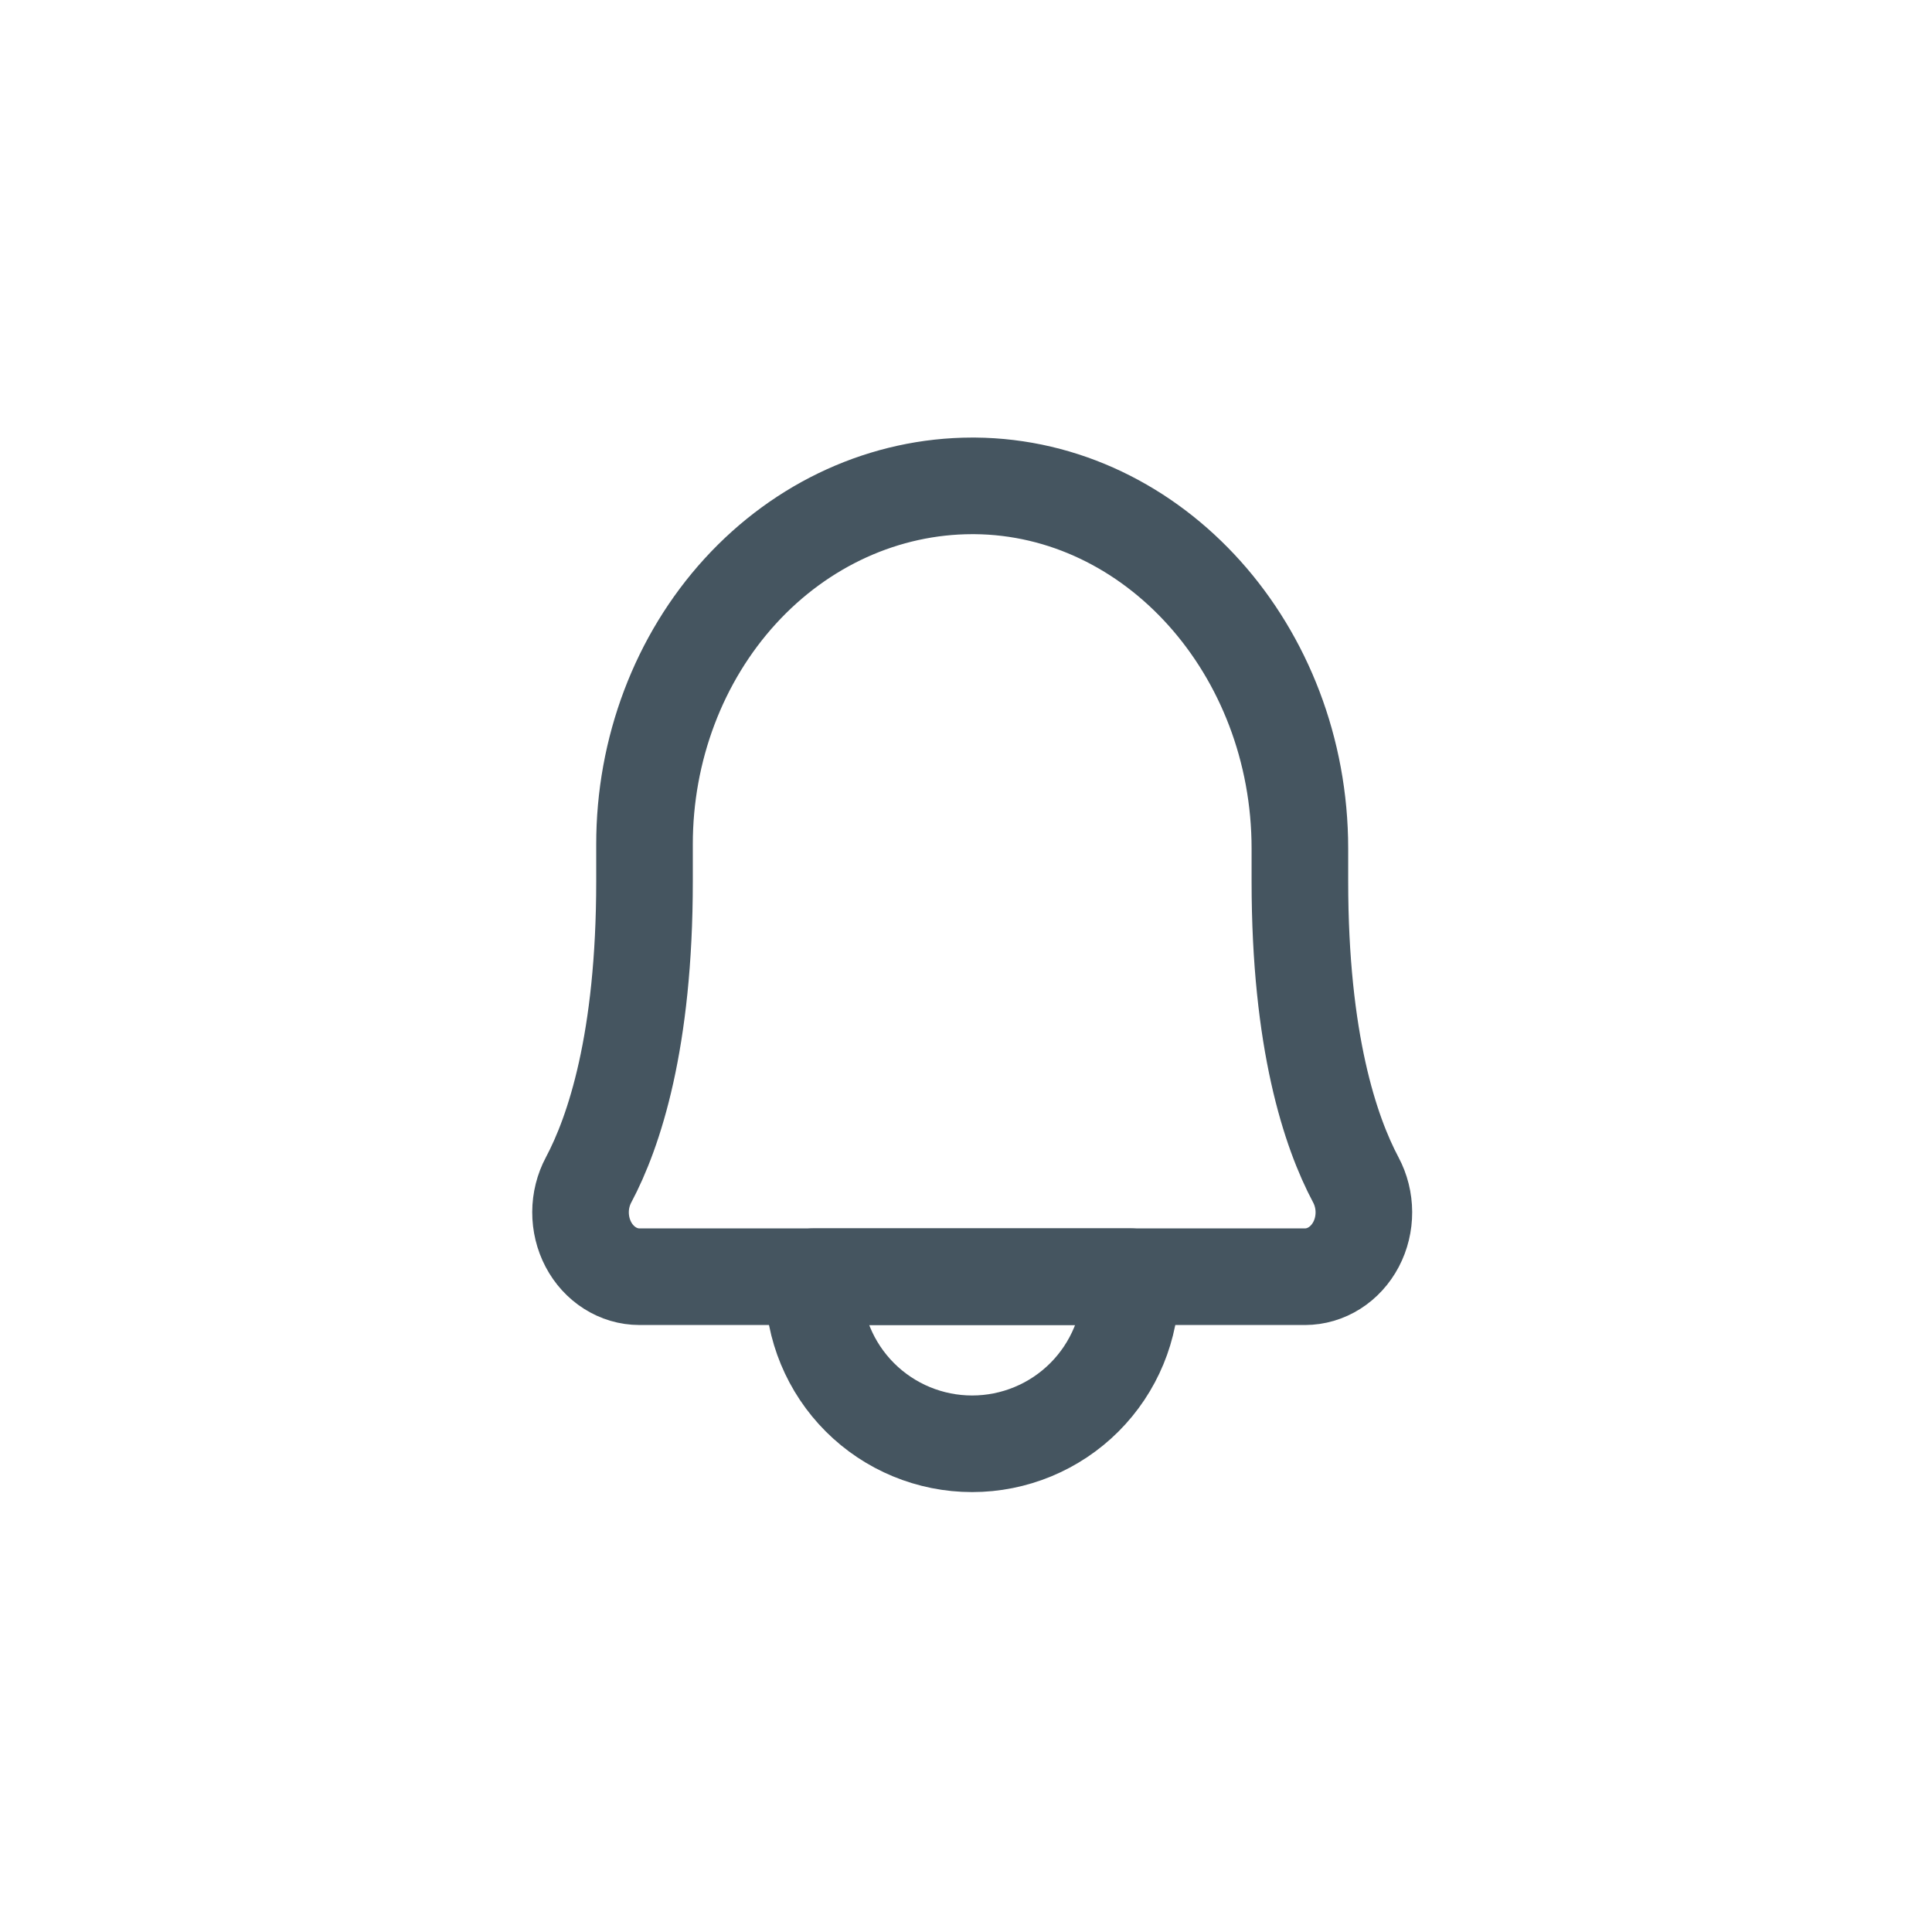 <?xml version="1.0" encoding="UTF-8"?><svg id="Layer_1" xmlns="http://www.w3.org/2000/svg" viewBox="0 0 50 50"><defs><style>.cls-1{fill:none;stroke:#455560;stroke-linecap:round;stroke-linejoin:round;stroke-width:2.5px;}</style></defs><path class="cls-1" d="M33.773,33.041c.268,0,.532-.078,.764-.225,.232-.147,.424-.358,.558-.612s.203-.542,.202-.835c-.001-.293-.073-.58-.208-.833h0c-.66-1.241-1.448-3.589-1.448-7.728v-.845c0-5.14-3.775-9.352-8.416-9.389-.022,0-.043,0-.065,0-2.252,.003-4.41,.983-6.001,2.724-1.59,1.741-2.482,4.1-2.479,6.558v.952c0,4.139-.788,6.487-1.448,7.728-.135,.253-.207,.54-.208,.833-.001,.293,.069,.581,.202,.835,.133,.254,.326,.465,.558,.612,.232,.147,.495,.225,.764,.225h17.225Z"/><path class="cls-1" d="M21.051,33.041v.216c0,1.09,.433,2.135,1.203,2.905,.771,.771,1.816,1.203,2.905,1.203s2.135-.433,2.905-1.203c.771-.771,1.203-1.816,1.203-2.905v-.216h-8.217Z"/></svg>